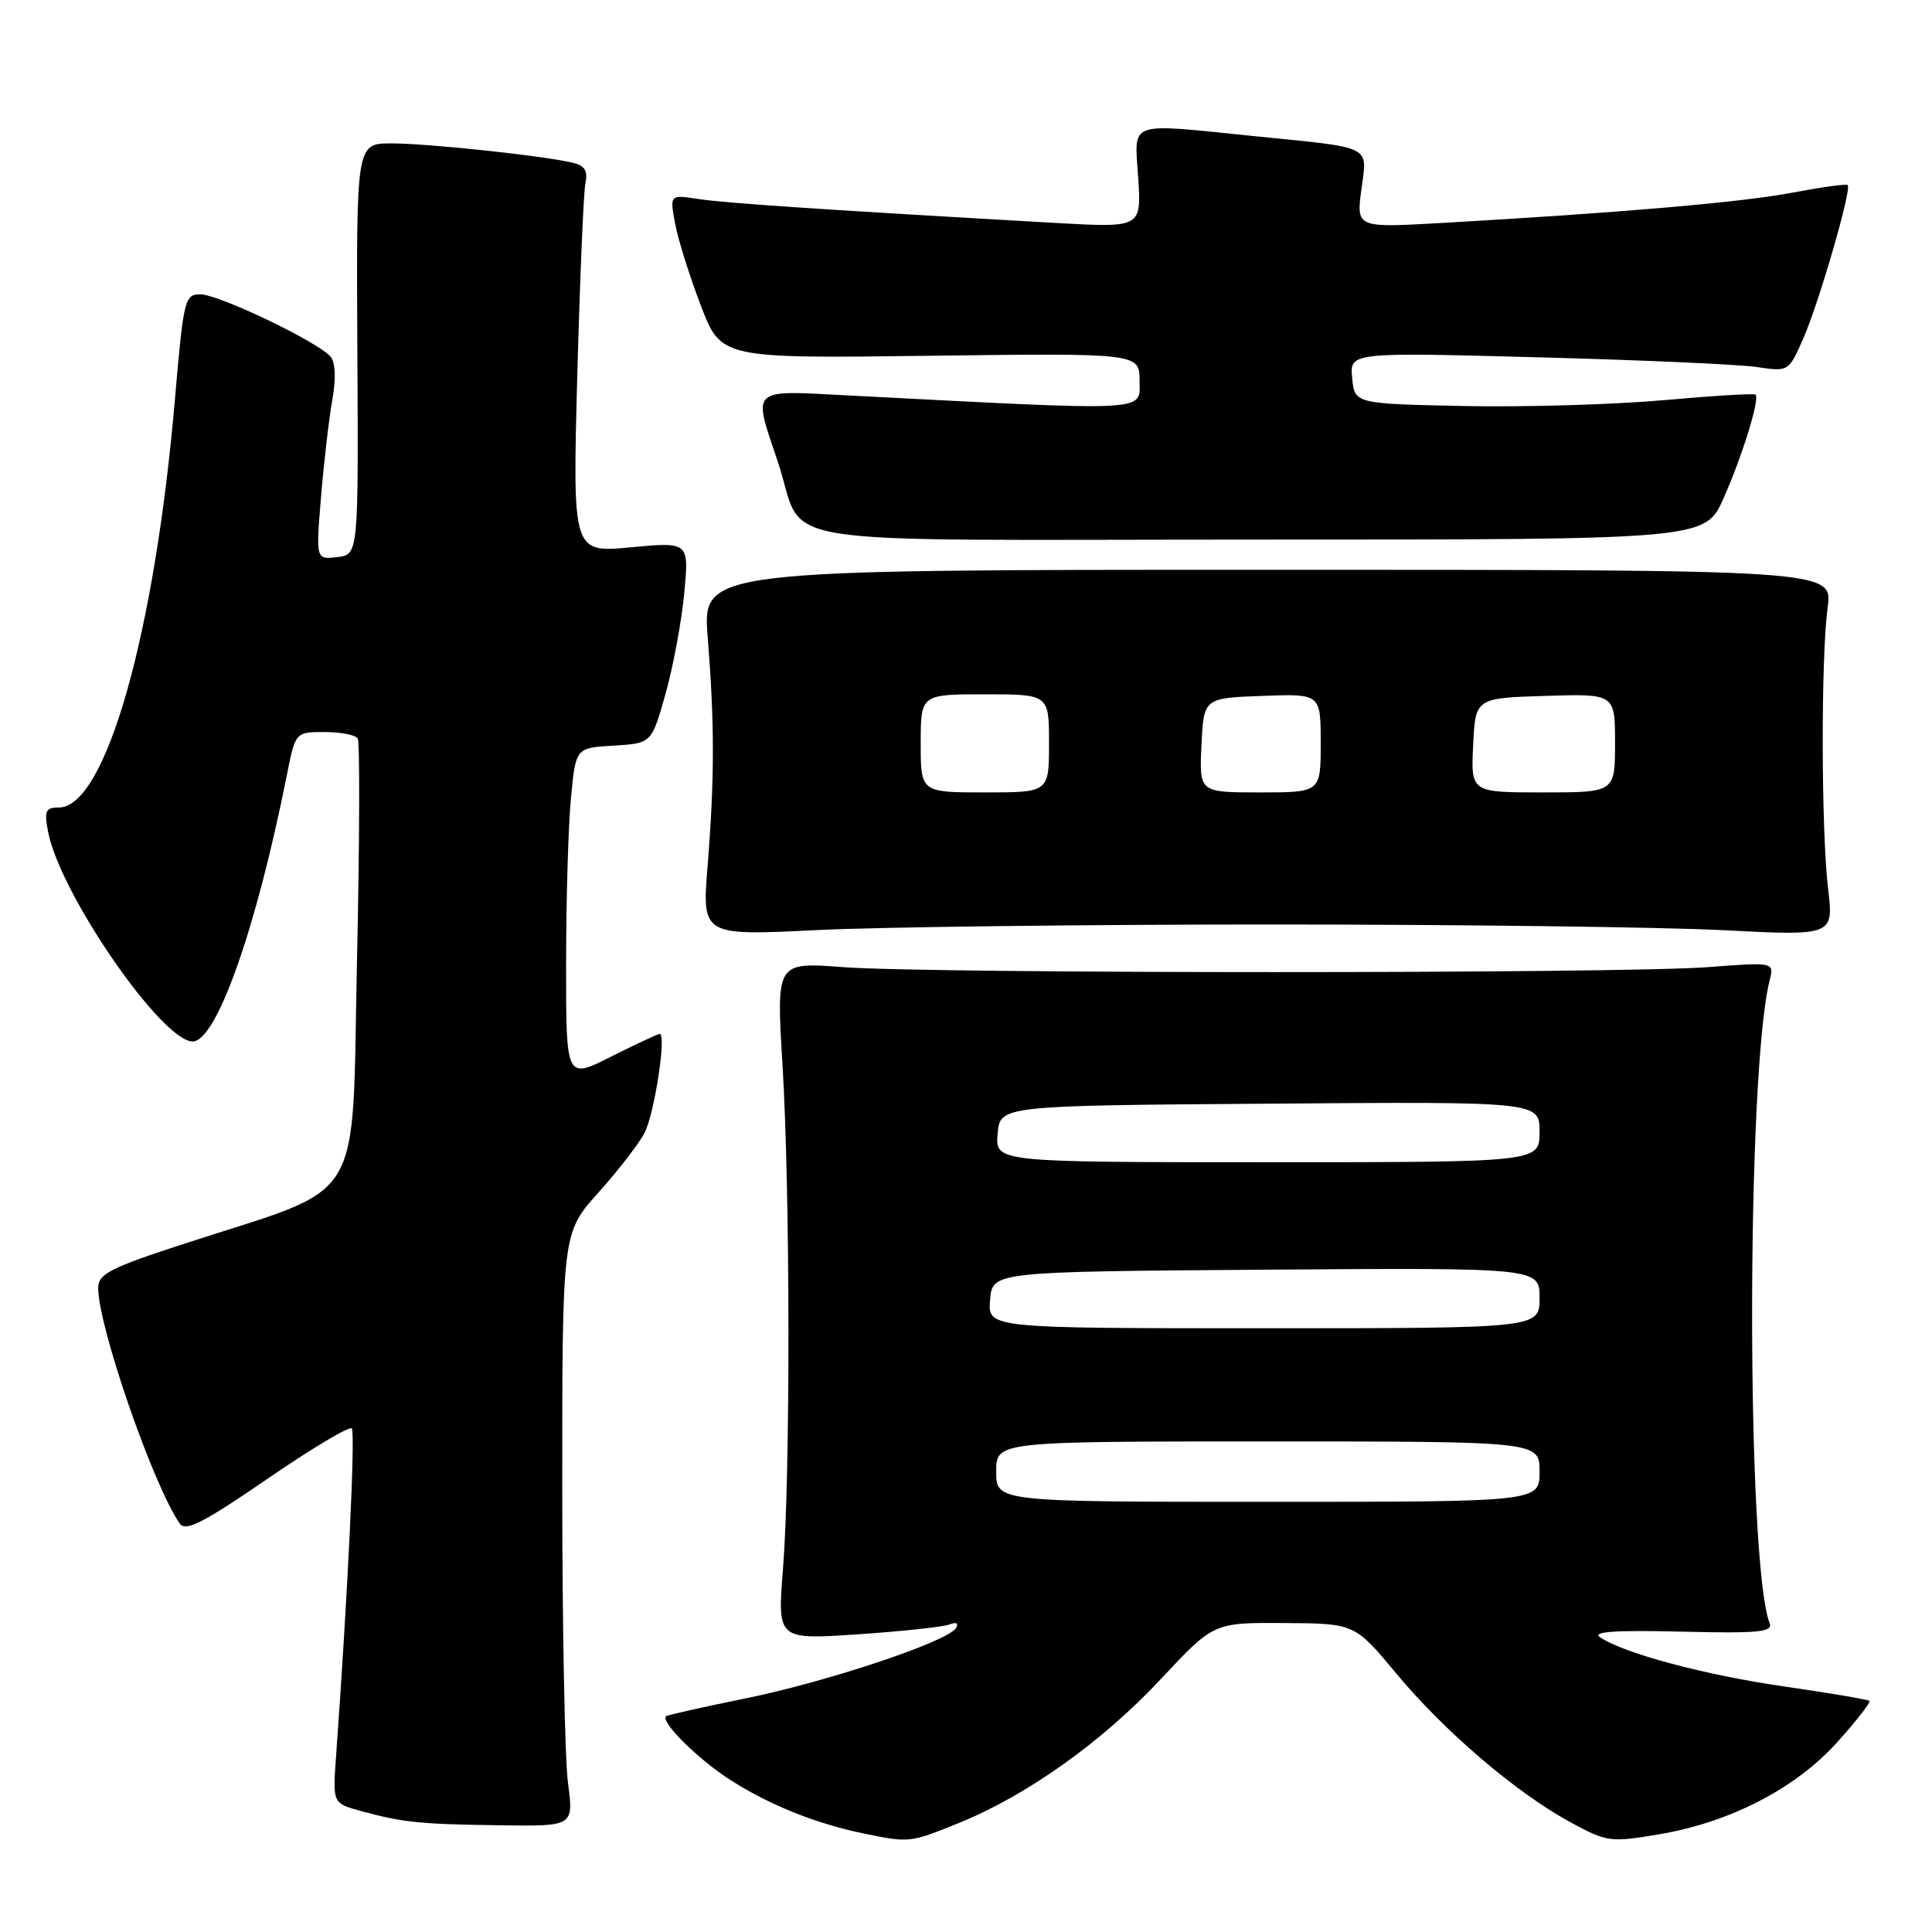 <?xml version="1.0" encoding="UTF-8" standalone="no"?>
<!DOCTYPE svg PUBLIC "-//W3C//DTD SVG 1.1//EN" "http://www.w3.org/Graphics/SVG/1.1/DTD/svg11.dtd" >
<svg xmlns="http://www.w3.org/2000/svg" xmlns:xlink="http://www.w3.org/1999/xlink" version="1.1" viewBox="0 0 256 256">
 <g >
 <path fill="currentColor"
d=" M 127.05 241.56 C 136.13 237.87 146.07 230.78 153.83 222.47 C 160.81 215.00 160.81 215.00 170.16 215.06 C 179.50 215.12 179.50 215.12 185.00 221.73 C 191.40 229.43 200.87 237.52 208.06 241.44 C 212.93 244.09 213.36 244.14 219.81 243.06 C 229.25 241.47 237.93 236.99 243.46 230.83 C 245.99 228.02 247.90 225.57 247.72 225.38 C 247.53 225.20 242.46 224.34 236.44 223.47 C 225.85 221.94 215.09 219.06 212.00 216.93 C 210.94 216.20 214.09 215.99 222.76 216.20 C 232.90 216.45 234.93 216.26 234.49 215.11 C 231.39 207.05 231.39 142.26 234.48 129.94 C 235.10 127.48 235.10 127.48 226.30 128.15 C 214.85 129.03 123.13 129.03 111.68 128.15 C 102.86 127.48 102.86 127.48 103.68 140.99 C 104.71 157.89 104.74 195.44 103.75 207.89 C 103.00 217.27 103.00 217.27 113.61 216.56 C 119.45 216.17 124.92 215.58 125.78 215.26 C 126.73 214.89 127.07 215.07 126.66 215.74 C 125.56 217.52 109.67 222.83 98.77 225.05 C 93.14 226.19 88.41 227.26 88.25 227.41 C 87.50 228.16 92.49 233.11 96.77 235.85 C 101.96 239.18 108.13 241.65 114.50 242.96 C 120.51 244.19 120.59 244.18 127.05 241.56 Z  M 75.26 236.25 C 74.84 233.09 74.50 215.39 74.50 196.93 C 74.50 163.35 74.50 163.35 79.32 157.99 C 81.97 155.04 84.72 151.47 85.43 150.06 C 86.73 147.49 88.33 137.00 87.42 137.00 C 87.16 137.00 84.26 138.36 80.97 140.01 C 75.00 143.03 75.00 143.03 75.01 127.76 C 75.01 119.37 75.30 109.48 75.65 105.80 C 76.28 99.09 76.28 99.09 81.30 98.80 C 86.33 98.50 86.33 98.50 88.17 92.00 C 89.18 88.42 90.30 82.42 90.66 78.65 C 91.31 71.80 91.31 71.80 83.59 72.52 C 75.87 73.25 75.87 73.25 76.49 49.87 C 76.84 37.02 77.32 25.50 77.57 24.27 C 77.92 22.58 77.48 21.92 75.76 21.53 C 71.60 20.59 56.61 19.00 51.88 19.00 C 47.21 19.00 47.21 19.00 47.35 46.25 C 47.50 73.50 47.50 73.50 44.67 73.82 C 41.85 74.15 41.85 74.15 42.54 65.82 C 42.92 61.25 43.59 55.48 44.03 53.00 C 44.53 50.19 44.45 48.04 43.81 47.27 C 42.20 45.33 28.98 39.00 26.55 39.00 C 24.48 39.00 24.32 39.65 23.19 52.79 C 20.52 84.00 13.99 107.00 7.79 107.00 C 6.03 107.00 5.83 107.44 6.38 110.25 C 7.97 118.46 21.45 138.00 25.53 138.00 C 28.68 138.00 33.95 123.11 38.00 102.75 C 39.14 97.00 39.14 97.00 43.01 97.00 C 45.14 97.00 47.12 97.38 47.40 97.85 C 47.69 98.31 47.65 111.64 47.30 127.47 C 46.59 160.33 48.65 156.92 24.76 164.69 C 14.64 167.97 13.02 168.79 13.01 170.64 C 12.98 175.68 20.29 196.82 23.82 201.88 C 24.59 202.99 26.94 201.78 35.40 195.98 C 41.24 191.96 46.28 188.95 46.61 189.27 C 47.11 189.78 46.09 211.12 44.53 232.72 C 44.08 238.94 44.08 238.94 47.79 239.96 C 53.36 241.48 55.61 241.72 66.26 241.86 C 76.02 242.00 76.02 242.00 75.26 236.25 Z  M 168.50 122.50 C 193.25 122.50 220.13 122.84 228.23 123.25 C 242.97 124.01 242.97 124.01 242.23 117.75 C 241.31 109.92 241.28 87.16 242.17 80.50 C 242.85 75.50 242.85 75.50 167.95 75.50 C 93.06 75.50 93.06 75.50 93.78 84.50 C 94.69 95.91 94.69 103.14 93.76 114.74 C 93.02 123.99 93.02 123.99 108.26 123.24 C 116.64 122.83 143.75 122.50 168.50 122.50 Z  M 228.39 66.00 C 230.89 60.35 233.20 52.87 232.62 52.29 C 232.44 52.11 226.94 52.44 220.40 53.03 C 213.85 53.61 201.97 53.96 194.00 53.80 C 179.50 53.50 179.50 53.50 179.17 50.09 C 178.85 46.68 178.85 46.68 203.67 47.34 C 217.33 47.70 230.41 48.28 232.75 48.63 C 236.99 49.26 237.00 49.26 238.93 44.88 C 241.00 40.21 245.39 25.05 244.83 24.52 C 244.65 24.34 241.35 24.80 237.50 25.53 C 230.74 26.81 214.87 28.18 191.11 29.54 C 179.72 30.19 179.72 30.19 180.39 25.12 C 181.18 19.18 182.11 19.64 166.21 18.04 C 149.12 16.31 150.33 15.88 150.82 23.59 C 151.24 30.18 151.24 30.18 139.87 29.54 C 109.41 27.81 96.17 26.92 92.62 26.38 C 88.74 25.78 88.74 25.78 89.46 29.64 C 89.85 31.76 91.39 36.65 92.87 40.50 C 95.55 47.50 95.55 47.50 123.28 47.14 C 151.00 46.79 151.00 46.79 151.00 50.50 C 151.00 54.59 152.87 54.49 112.25 52.39 C 99.29 51.71 99.73 51.30 103.05 61.14 C 106.96 72.74 99.30 71.50 166.93 71.50 C 225.95 71.50 225.95 71.50 228.39 66.00 Z  M 132.00 195.00 C 132.00 191.00 132.00 191.00 168.00 191.00 C 204.00 191.00 204.00 191.00 204.00 195.00 C 204.00 199.00 204.00 199.00 168.00 199.00 C 132.00 199.00 132.00 199.00 132.00 195.00 Z  M 131.19 172.25 C 131.50 168.50 131.50 168.50 167.75 168.24 C 204.00 167.98 204.00 167.98 204.00 171.99 C 204.00 176.00 204.00 176.00 167.44 176.00 C 130.88 176.00 130.88 176.00 131.19 172.25 Z  M 132.19 150.25 C 132.50 146.50 132.50 146.50 168.25 146.24 C 204.00 145.97 204.00 145.97 204.00 149.99 C 204.00 154.00 204.00 154.00 167.94 154.00 C 131.88 154.00 131.88 154.00 132.19 150.25 Z  M 122.00 98.50 C 122.00 92.00 122.00 92.00 130.50 92.00 C 139.00 92.00 139.00 92.00 139.00 98.50 C 139.00 105.00 139.00 105.00 130.50 105.00 C 122.00 105.00 122.00 105.00 122.00 98.50 Z  M 159.20 98.75 C 159.50 92.50 159.50 92.50 167.25 92.21 C 175.00 91.92 175.00 91.92 175.00 98.46 C 175.00 105.00 175.00 105.00 166.95 105.00 C 158.90 105.00 158.90 105.00 159.20 98.75 Z  M 195.20 98.75 C 195.50 92.50 195.50 92.50 204.75 92.21 C 214.00 91.92 214.00 91.92 214.00 98.46 C 214.00 105.00 214.00 105.00 204.45 105.00 C 194.90 105.00 194.90 105.00 195.20 98.75 Z "/>
</g>
</svg>